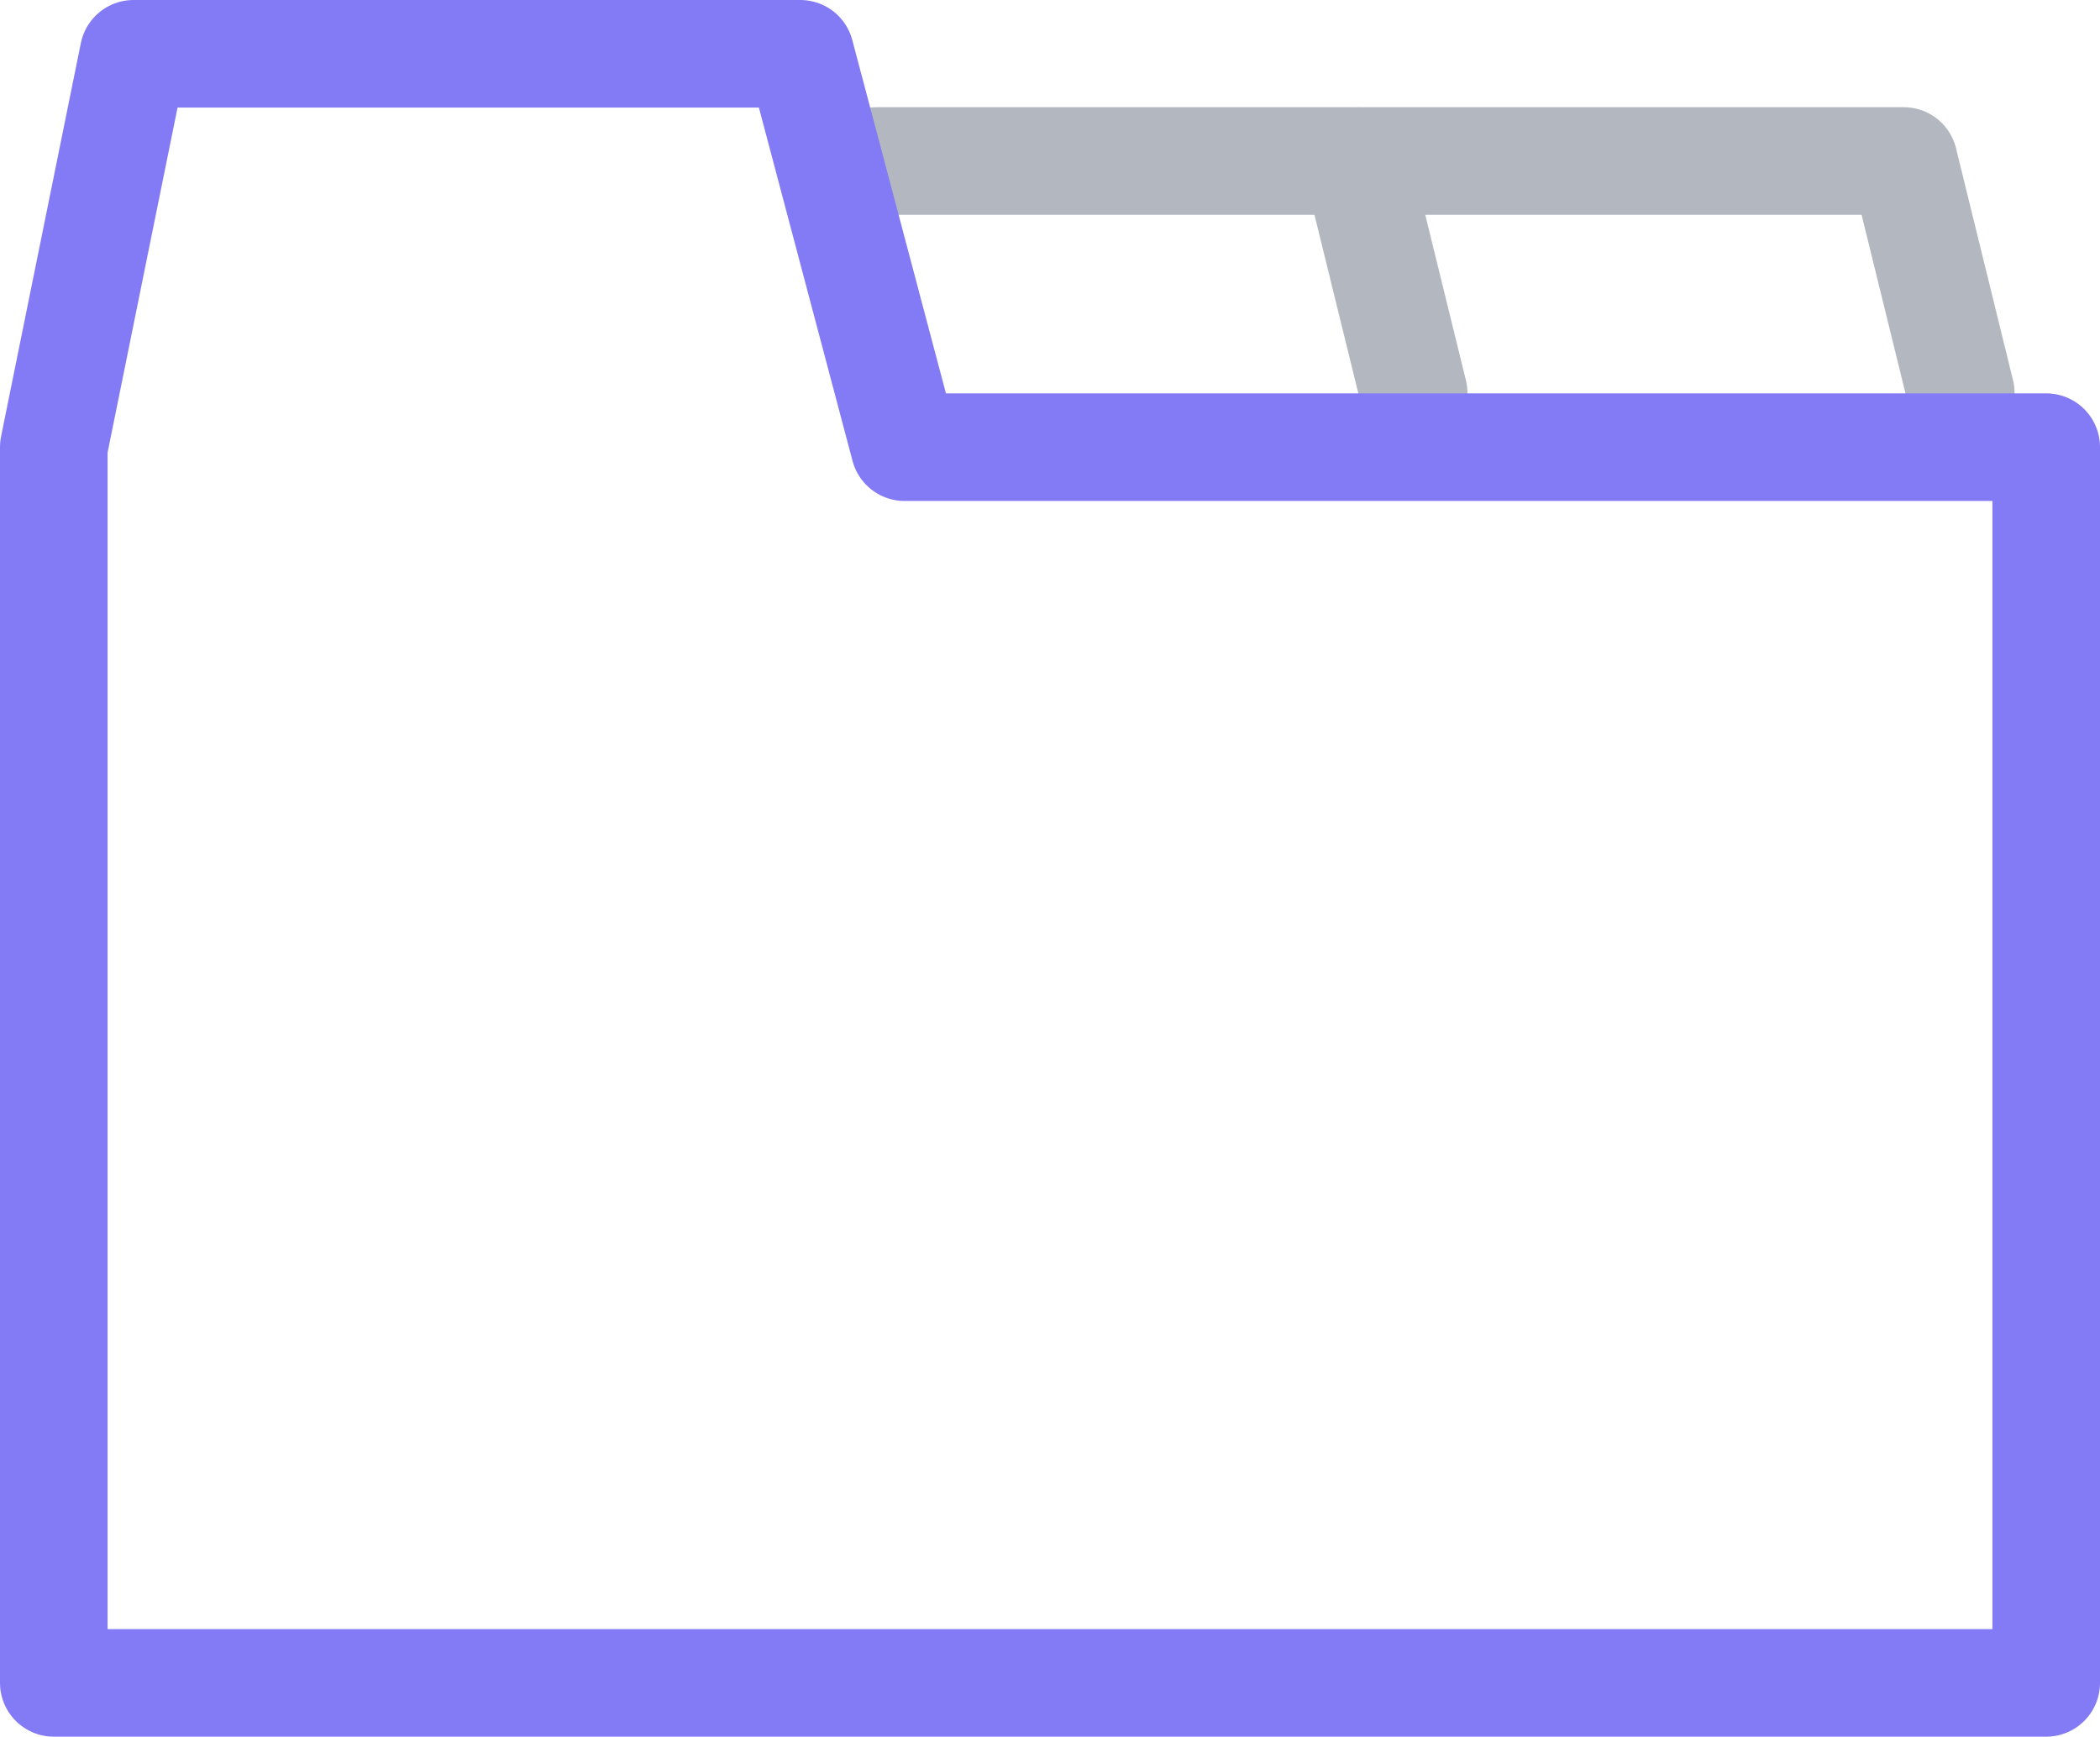 <svg xmlns="http://www.w3.org/2000/svg" class="block-icon" width="39.038" height="32.286" viewBox="0 0 39.038 32.286">
  <g id="Group_65463" data-name="Group 65463" transform="translate(-334.5 -265.477)">
    <g id="Group_64805" data-name="Group 64805" transform="translate(-879)">
      <path id="Path_9488" data-name="Path 9488" d="M-6238,1546.47h8.935l1.06,4.313" transform="translate(7467.784 -1278)" fill="none" stroke="#b3b7c0" stroke-linecap="round" stroke-linejoin="round" stroke-width="2"/>
      <path id="Path_9489" data-name="Path 9489" d="M-6239,1546.47h10.065l1.06,4.313" transform="translate(7477.825 -1278)" fill="none" stroke="#b3b7c0" stroke-linecap="round" stroke-linejoin="round" stroke-width="2"/>
      <path id="Path_9487" data-name="Path 9487" d="M-6244.5,1550.79l1.483-7.313h12.394l1.938,7.313h21.223v22.973H-6244.5Z" transform="translate(7459 -1277)" fill="none" stroke="#837af5" stroke-linecap="round" stroke-linejoin="round" stroke-width="2"/>
    </g>
  </g>
</svg>

